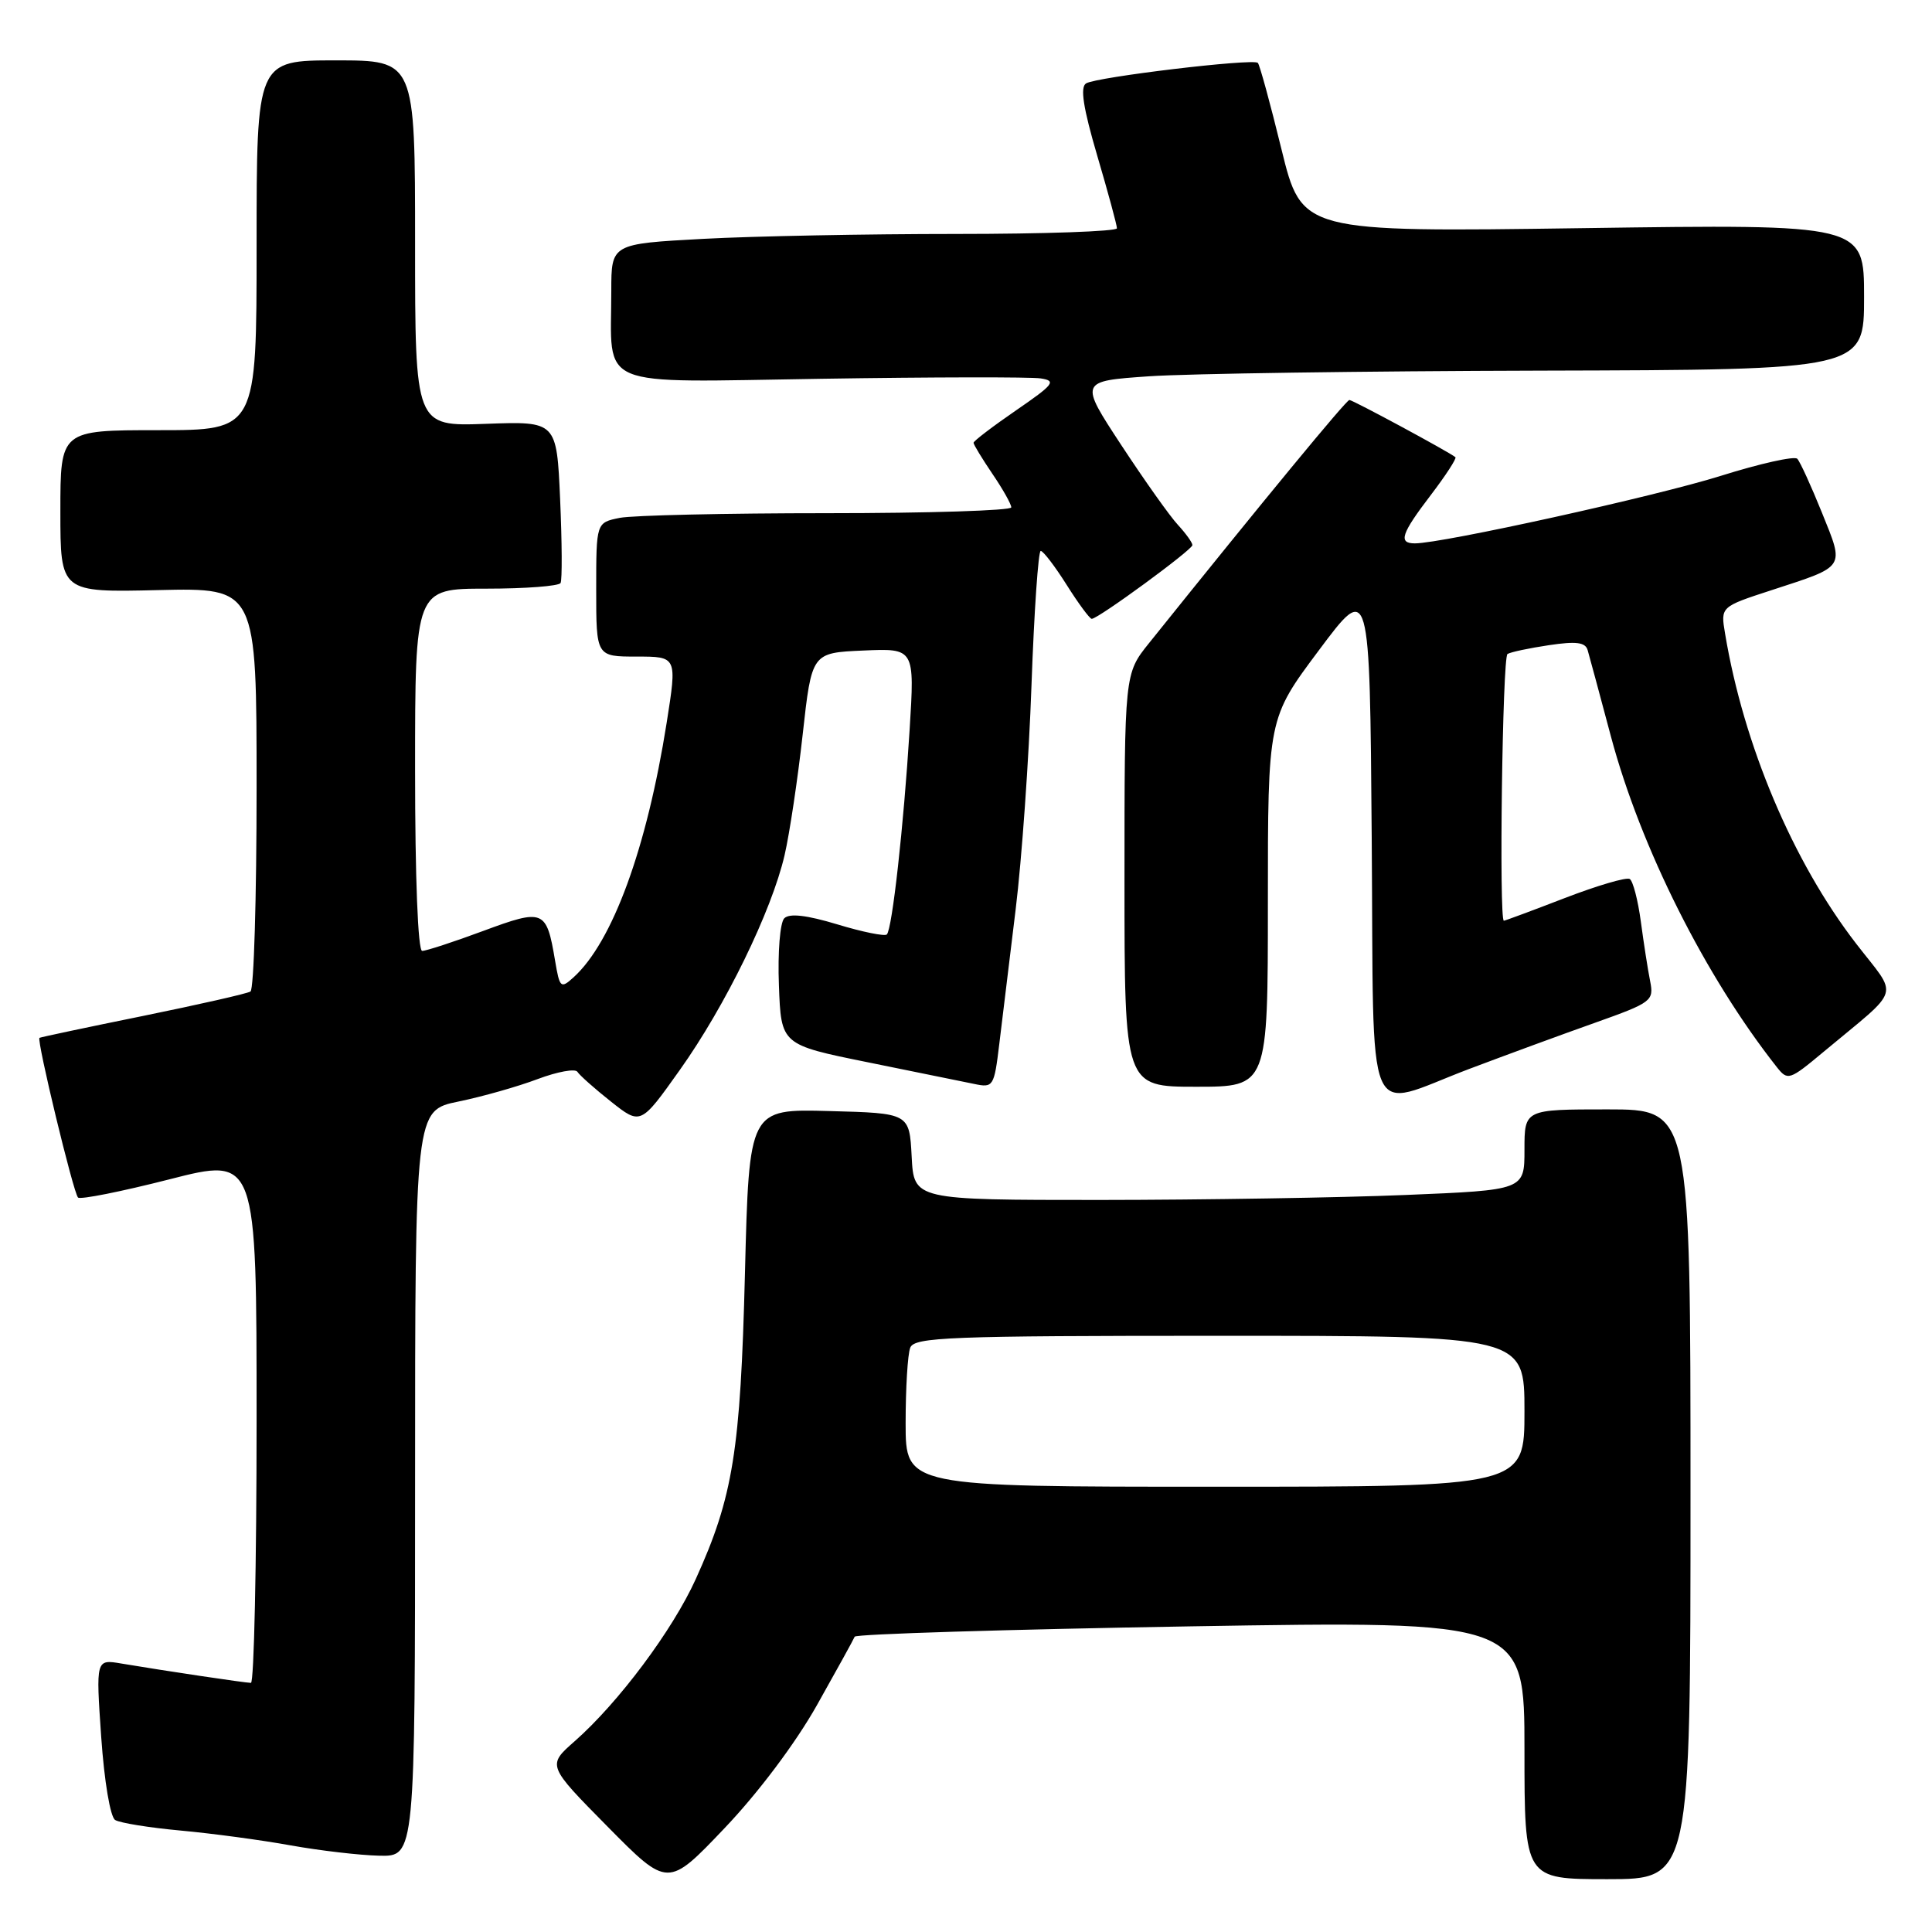 <?xml version="1.0" encoding="UTF-8" standalone="no"?>
<!DOCTYPE svg PUBLIC "-//W3C//DTD SVG 1.1//EN" "http://www.w3.org/Graphics/SVG/1.1/DTD/svg11.dtd" >
<svg xmlns="http://www.w3.org/2000/svg" xmlns:xlink="http://www.w3.org/1999/xlink" version="1.1" viewBox="0 0 256 256">
 <g >
 <path fill="currentColor"
d=" M 108.25 225.94 C 110.86 221.30 113.11 217.22 113.25 216.87 C 113.39 216.52 133.41 215.91 157.75 215.50 C 202.00 214.77 202.00 214.77 202.00 231.89 C 202.00 249.00 202.00 249.00 213.00 249.00 C 224.00 249.00 224.00 249.00 224.00 198.00 C 224.00 147.00 224.00 147.00 213.00 147.00 C 202.00 147.00 202.00 147.00 202.00 152.34 C 202.00 157.69 202.00 157.69 186.25 158.34 C 177.59 158.70 159.38 158.99 145.80 159.00 C 121.10 159.00 121.10 159.00 120.80 153.25 C 120.50 147.50 120.50 147.50 109.88 147.22 C 99.26 146.93 99.26 146.93 98.71 168.72 C 98.12 192.24 97.14 198.34 92.19 209.24 C 89.11 216.03 81.96 225.60 76.15 230.72 C 72.50 233.93 72.50 233.93 80.50 242.03 C 88.50 250.13 88.50 250.13 96.00 242.25 C 100.48 237.55 105.41 230.98 108.25 225.94 Z  M 55.00 196.57 C 55.00 147.14 55.00 147.14 60.75 145.96 C 63.91 145.31 68.64 143.97 71.25 142.98 C 73.86 142.00 76.23 141.57 76.51 142.02 C 76.80 142.48 78.80 144.26 80.96 145.97 C 84.89 149.08 84.89 149.08 90.07 141.79 C 96.11 133.31 102.25 120.71 103.96 113.32 C 104.62 110.47 105.70 103.27 106.36 97.32 C 107.56 86.50 107.56 86.50 114.38 86.20 C 121.20 85.90 121.20 85.90 120.53 96.70 C 119.74 109.45 118.22 123.11 117.51 123.82 C 117.24 124.09 114.30 123.50 110.97 122.49 C 106.90 121.26 104.61 120.99 103.92 121.68 C 103.36 122.24 103.04 126.16 103.21 130.56 C 103.50 138.43 103.50 138.43 115.00 140.76 C 121.33 142.04 127.67 143.33 129.10 143.63 C 131.61 144.16 131.73 143.98 132.41 138.34 C 132.80 135.13 133.78 127.10 134.58 120.50 C 135.39 113.90 136.34 100.51 136.68 90.75 C 137.03 80.99 137.58 73.00 137.90 73.00 C 138.23 73.00 139.78 75.03 141.34 77.50 C 142.90 79.98 144.40 82.00 144.66 82.00 C 145.51 82.00 158.00 72.85 158.00 72.23 C 158.00 71.90 157.14 70.70 156.09 69.56 C 155.03 68.43 151.66 63.67 148.59 59.00 C 143.01 50.50 143.01 50.50 152.26 49.86 C 157.34 49.51 180.74 49.17 204.25 49.11 C 247.00 49.00 247.00 49.00 247.00 39.35 C 247.00 29.70 247.00 29.70 209.75 30.23 C 172.50 30.76 172.50 30.76 169.80 19.77 C 168.32 13.72 166.91 8.57 166.67 8.33 C 166.05 7.72 145.29 10.20 143.91 11.05 C 143.10 11.55 143.53 14.30 145.39 20.63 C 146.83 25.51 148.00 29.84 148.00 30.25 C 148.00 30.66 138.40 31.00 126.66 31.00 C 114.92 31.00 99.84 31.29 93.16 31.65 C 81.00 32.31 81.00 32.31 81.00 38.53 C 81.00 51.70 78.49 50.65 108.83 50.19 C 123.50 49.96 136.57 49.94 137.89 50.14 C 140.01 50.46 139.66 50.92 134.64 54.37 C 131.54 56.50 129.00 58.44 129.00 58.67 C 129.00 58.91 130.13 60.76 131.50 62.79 C 132.88 64.81 134.00 66.81 134.00 67.23 C 134.00 67.65 123.03 68.00 109.62 68.00 C 96.22 68.00 83.84 68.28 82.12 68.62 C 79.00 69.25 79.00 69.25 79.00 78.12 C 79.00 87.00 79.00 87.00 84.36 87.00 C 89.72 87.00 89.72 87.00 88.34 95.75 C 85.70 112.43 81.16 124.83 75.99 129.51 C 74.30 131.04 74.16 130.91 73.55 127.29 C 72.41 120.52 72.06 120.38 64.04 123.35 C 60.11 124.81 56.46 126.00 55.94 126.00 C 55.38 126.00 55.00 116.36 55.00 102.00 C 55.00 78.00 55.00 78.00 64.44 78.00 C 69.63 78.00 74.06 77.66 74.28 77.25 C 74.50 76.84 74.47 71.85 74.22 66.16 C 73.76 55.82 73.76 55.82 64.38 56.16 C 55.00 56.50 55.00 56.50 55.00 32.25 C 55.00 8.00 55.00 8.00 44.50 8.00 C 34.00 8.00 34.00 8.00 34.00 32.50 C 34.00 57.00 34.00 57.00 21.00 57.00 C 8.00 57.00 8.00 57.00 8.00 67.75 C 8.00 78.50 8.00 78.50 21.00 78.19 C 34.00 77.89 34.00 77.89 34.00 104.39 C 34.00 118.96 33.64 131.11 33.19 131.38 C 32.75 131.66 26.33 133.11 18.94 134.62 C 11.55 136.12 5.38 137.43 5.23 137.52 C 4.83 137.79 9.72 158.06 10.34 158.68 C 10.64 158.98 16.09 157.89 22.44 156.27 C 34.00 153.31 34.00 153.31 34.00 188.16 C 34.00 207.32 33.66 223.00 33.25 222.99 C 32.46 222.98 21.82 221.39 16.10 220.43 C 12.70 219.85 12.70 219.85 13.41 230.16 C 13.82 236.04 14.61 240.76 15.26 241.16 C 15.89 241.55 19.80 242.18 23.95 242.56 C 28.10 242.94 34.65 243.82 38.50 244.52 C 42.35 245.21 47.64 245.83 50.25 245.89 C 55.00 246.00 55.00 246.00 55.00 196.57 Z  M 194.65 141.65 C 199.52 139.81 207.03 137.05 211.35 135.52 C 218.88 132.84 219.17 132.62 218.65 130.00 C 218.35 128.51 217.80 124.96 217.42 122.12 C 217.04 119.28 216.38 116.74 215.95 116.47 C 215.52 116.20 211.65 117.34 207.36 118.99 C 203.06 120.65 199.42 122.00 199.27 122.00 C 198.61 122.00 199.08 87.07 199.75 86.66 C 200.16 86.40 202.63 85.88 205.24 85.49 C 208.84 84.95 210.07 85.10 210.37 86.14 C 210.59 86.89 211.98 92.04 213.46 97.60 C 217.39 112.30 225.96 129.38 235.44 141.40 C 236.88 143.22 237.11 143.15 241.60 139.40 C 252.12 130.62 251.60 132.37 245.92 125.00 C 237.55 114.14 231.04 98.73 228.58 83.95 C 227.98 80.40 227.98 80.40 234.74 78.20 C 244.66 74.96 244.41 75.36 241.42 67.94 C 239.99 64.40 238.52 61.18 238.15 60.79 C 237.78 60.40 233.21 61.42 227.99 63.06 C 219.39 65.76 191.11 72.00 187.48 72.00 C 185.24 72.00 185.66 70.74 189.60 65.58 C 191.58 62.98 193.04 60.73 192.85 60.58 C 191.98 59.87 179.25 53.00 178.80 53.00 C 178.39 53.00 167.47 66.25 152.25 85.22 C 149.00 89.27 149.00 89.27 149.00 116.64 C 149.00 144.00 149.00 144.00 158.50 144.00 C 168.00 144.00 168.00 144.00 168.00 119.60 C 168.00 95.21 168.00 95.21 174.75 86.18 C 181.50 77.14 181.50 77.14 181.76 111.07 C 182.07 150.41 180.61 146.96 194.65 141.65 Z  M 120.00 188.58 C 120.00 183.95 120.27 179.45 120.61 178.58 C 121.15 177.18 125.70 177.00 161.61 177.00 C 202.00 177.00 202.00 177.00 202.00 187.00 C 202.00 197.00 202.00 197.00 161.00 197.00 C 120.00 197.00 120.00 197.00 120.00 188.58 Z "/>
</g>
</svg>